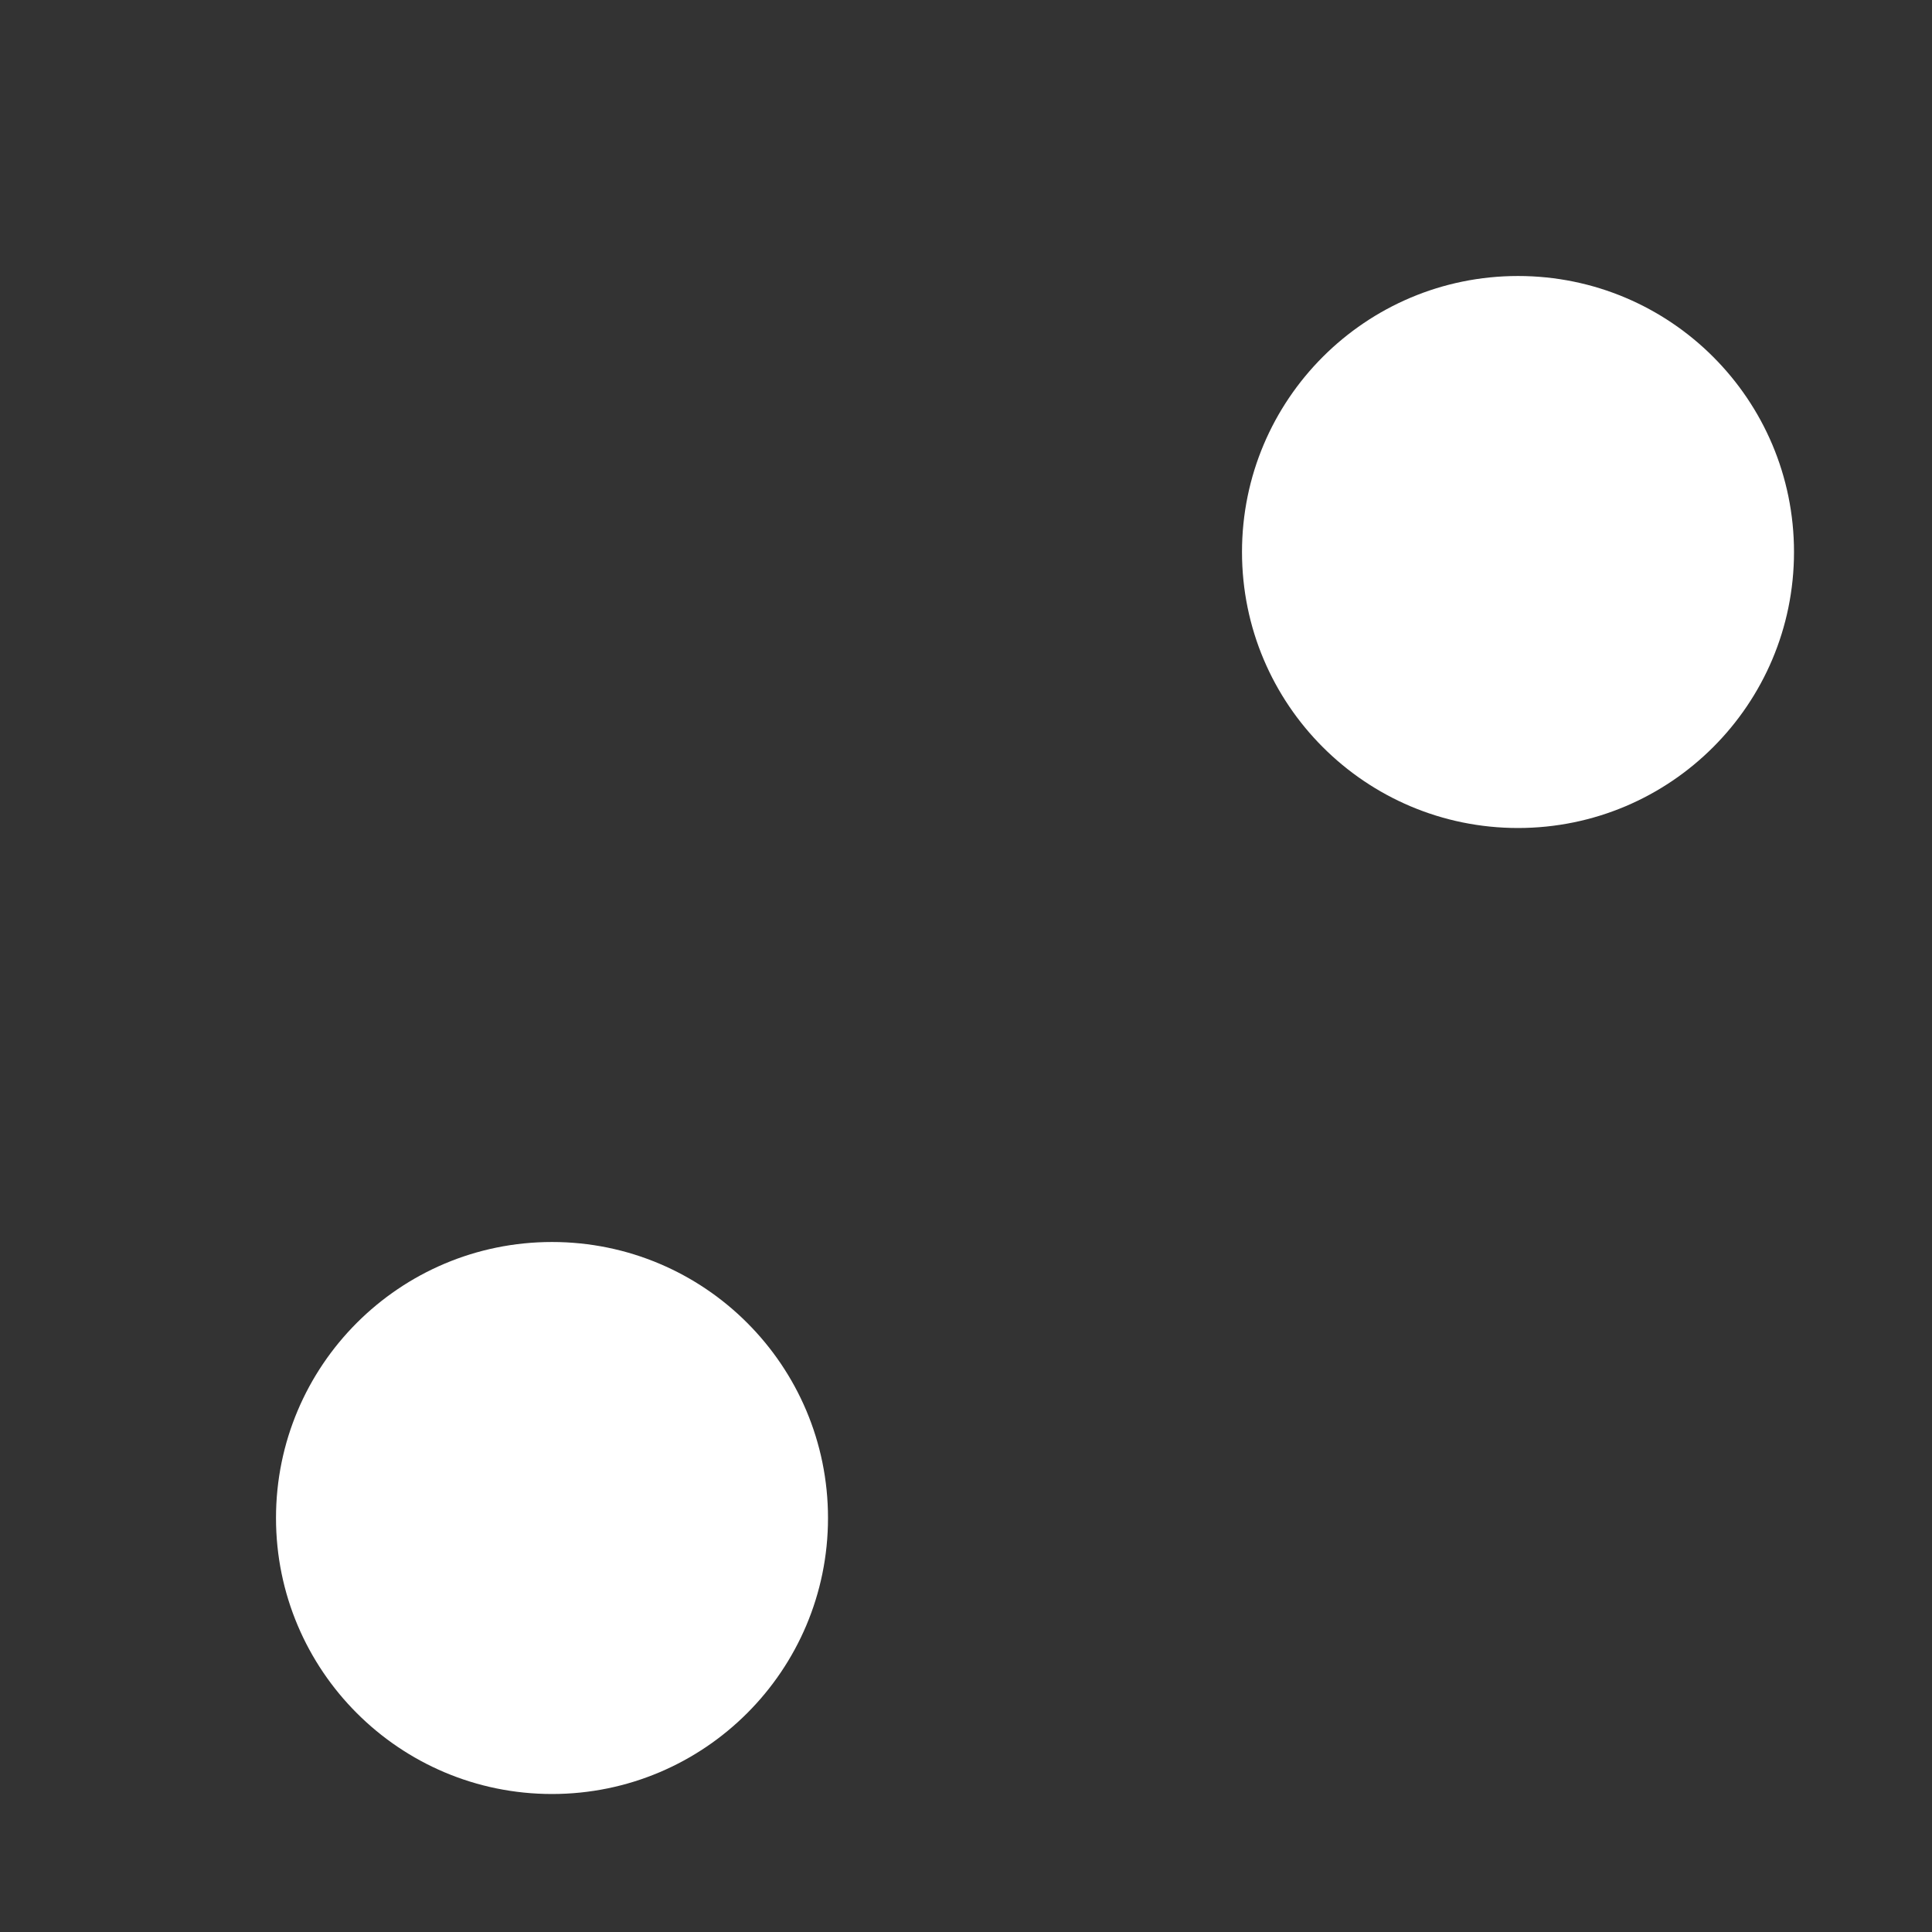 <svg xmlns="http://www.w3.org/2000/svg" xmlns:xlink="http://www.w3.org/1999/xlink" width="14" height="14" viewBox="0 0 14 14"><rect x="0" y="0" width="14" height="14" fill="#333333" stroke="none"/><defs><style>.a,.c{fill:none;}.b{clip-path:url(#a);}.c{stroke:#fff;stroke-miterlimit:10;stroke-width:2px;}.d{fill:#fff;}</style><clipPath id="a"><rect class="a" x="-40" y="-179" width="100" height="100"/></clipPath></defs><title>dots</title><g class="b"><path class="c" d="M-40.5,11.5c27,0,27,8,51,8,26,0,27-8,50-8"/><path class="c" d="M-40.5,6.5c27,0,27,8,51,8,26,0,27-8,50-8"/><path class="c" d="M-40.5,1.5c27,0,27,8,51,8,26,0,27-8,50-8"/><path class="c" d="M-40.5-3.5c27,0,27,8,51,8,26,0,27-8,50-8"/><path class="c" d="M-40.5-8.5c27,0,27,8,51,8,26,0,27-8,50-8"/></g><circle class="d" cx="4" cy="11" r="2"/><circle class="d" cx="11" cy="4" r="2"/></svg>